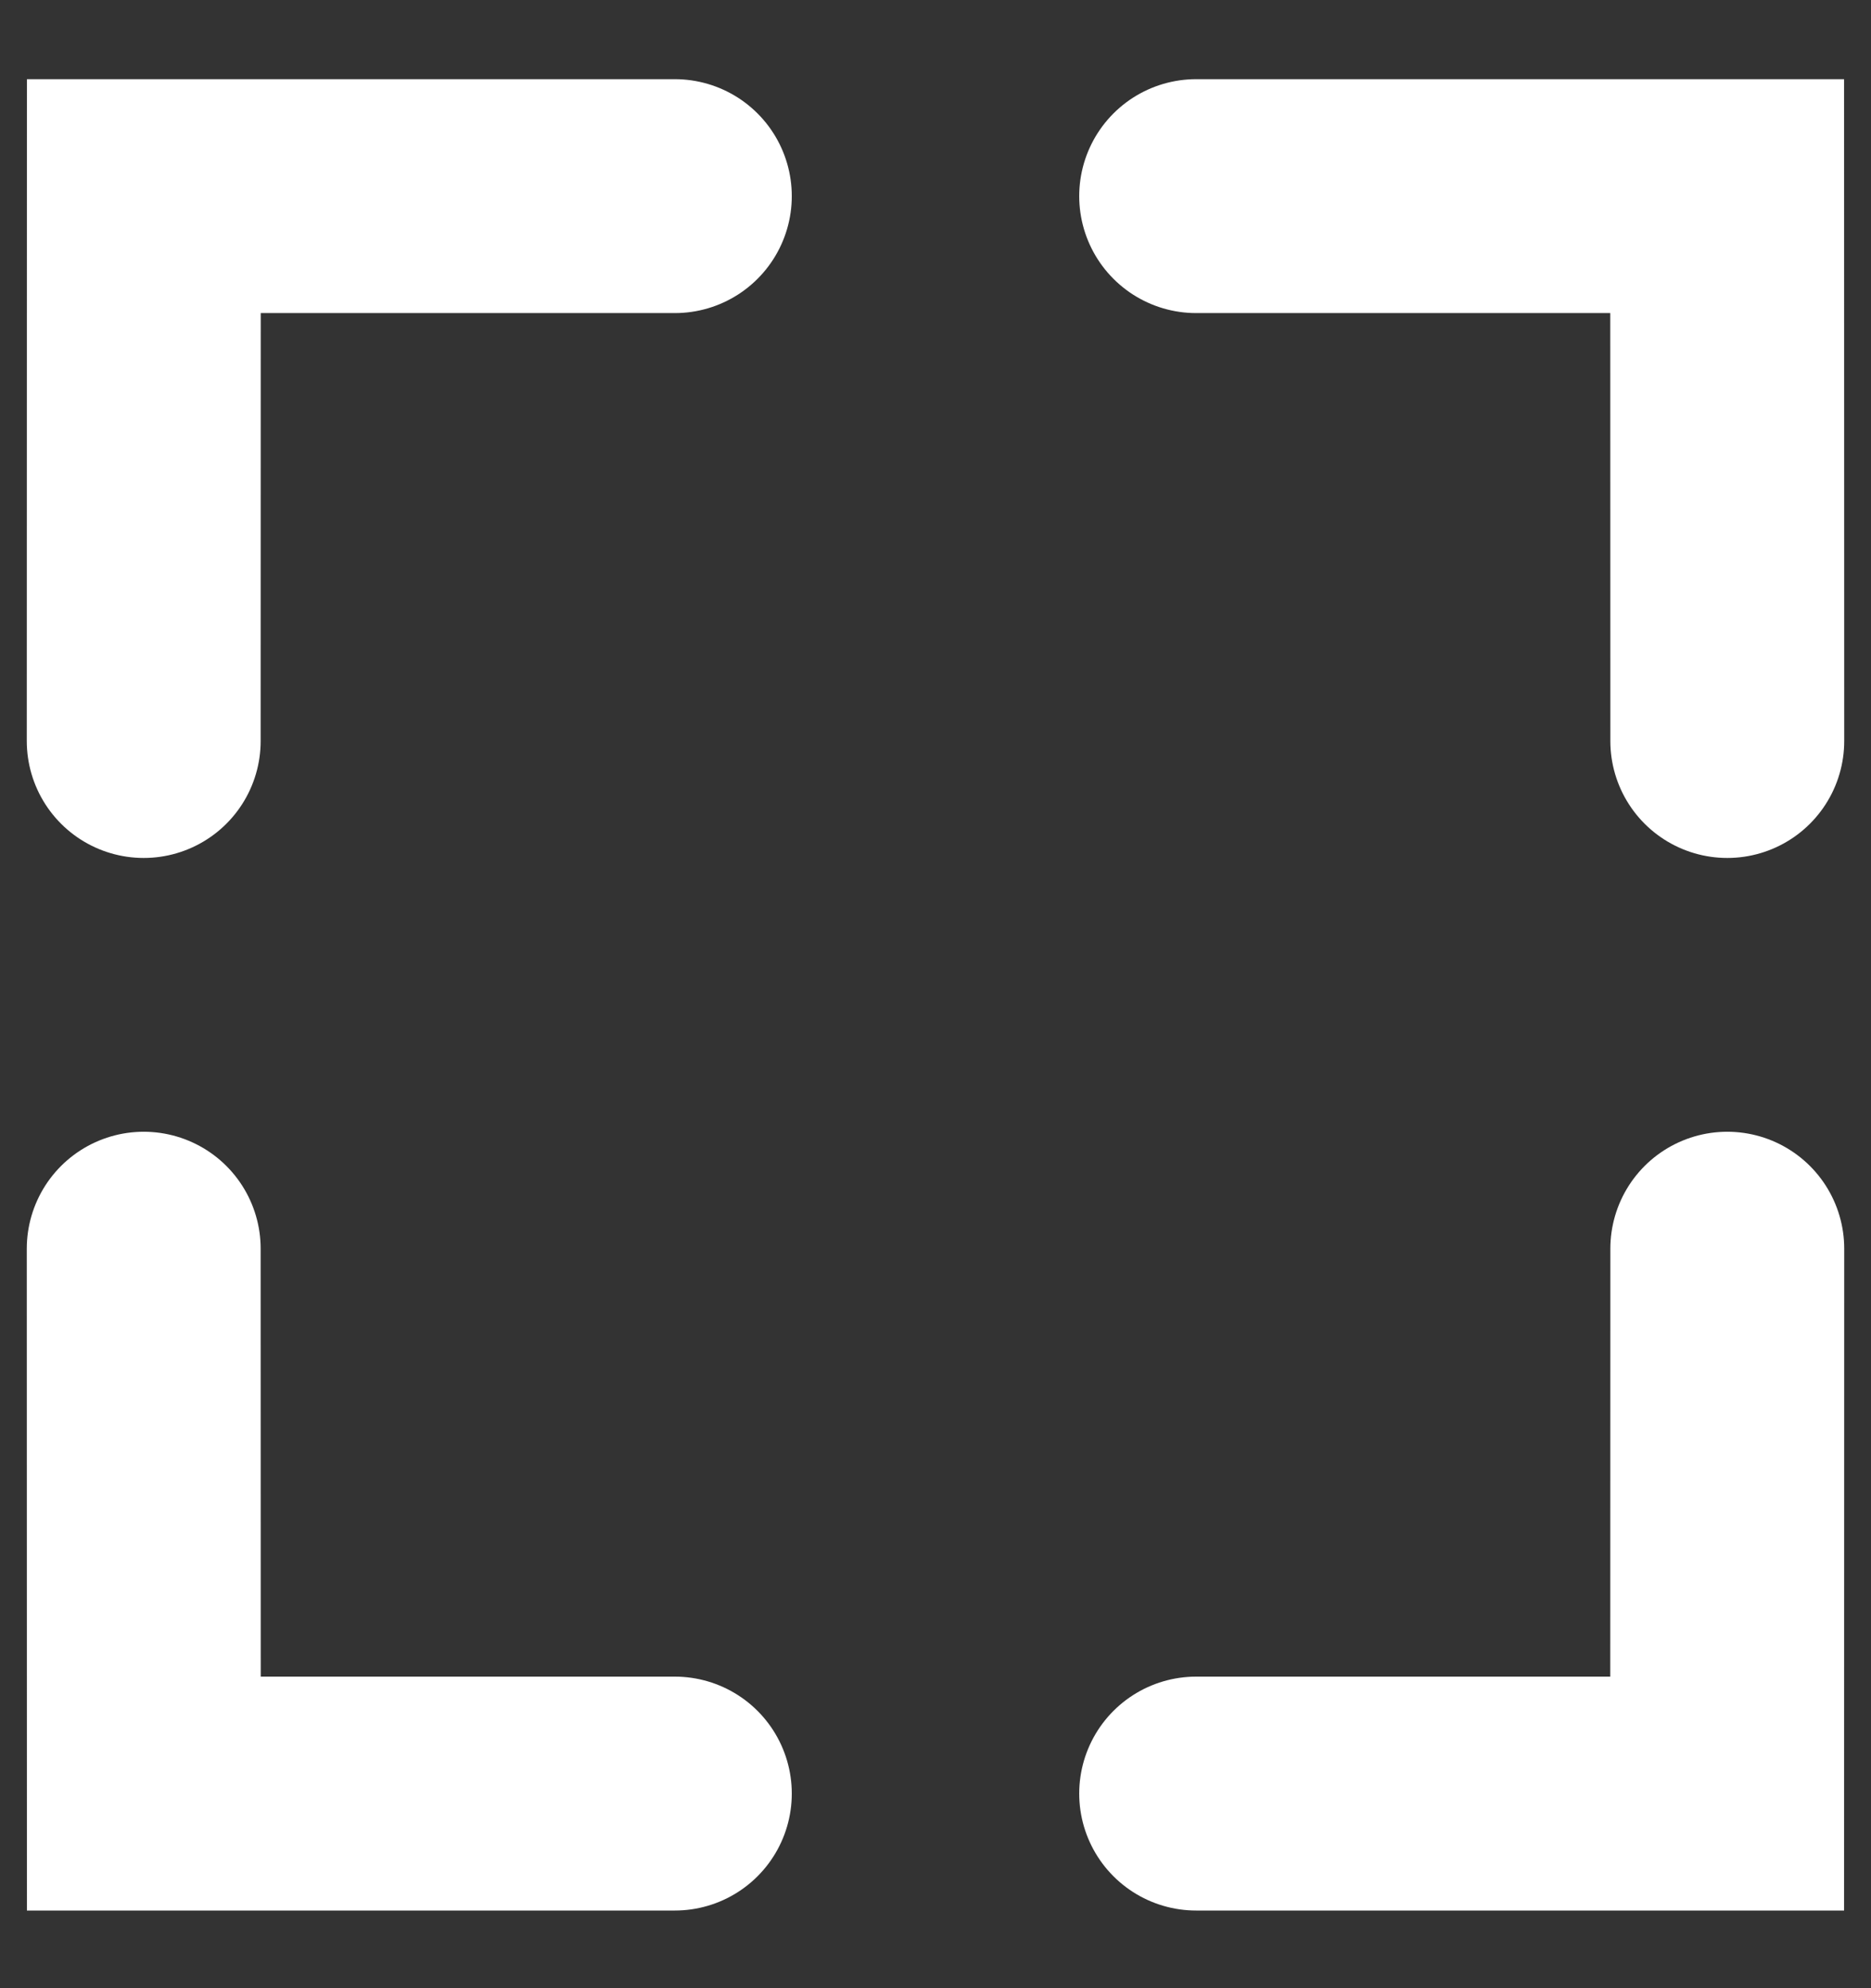 <svg width="16" height="17" viewBox="0 0 16 17" fill="none" xmlns="http://www.w3.org/2000/svg">
<rect x="0" y="0" width="16" height="17" fill="#333333" stroke="none"/>
<path d="M1.229 6.336L1.23 1.677H5.771" stroke="white" stroke-width="2" stroke-linecap="round"/>
<path d="M1.229 10.677L1.23 15.336H5.771" stroke="white" stroke-width="2" stroke-linecap="round"/>
<path d="M14.771 6.336L14.77 1.677H10.229" stroke="white" stroke-width="2" stroke-linecap="round"/>
<path d="M14.771 10.677L14.77 15.336H10.229" stroke="white" stroke-width="2" stroke-linecap="round"/>
</svg>
